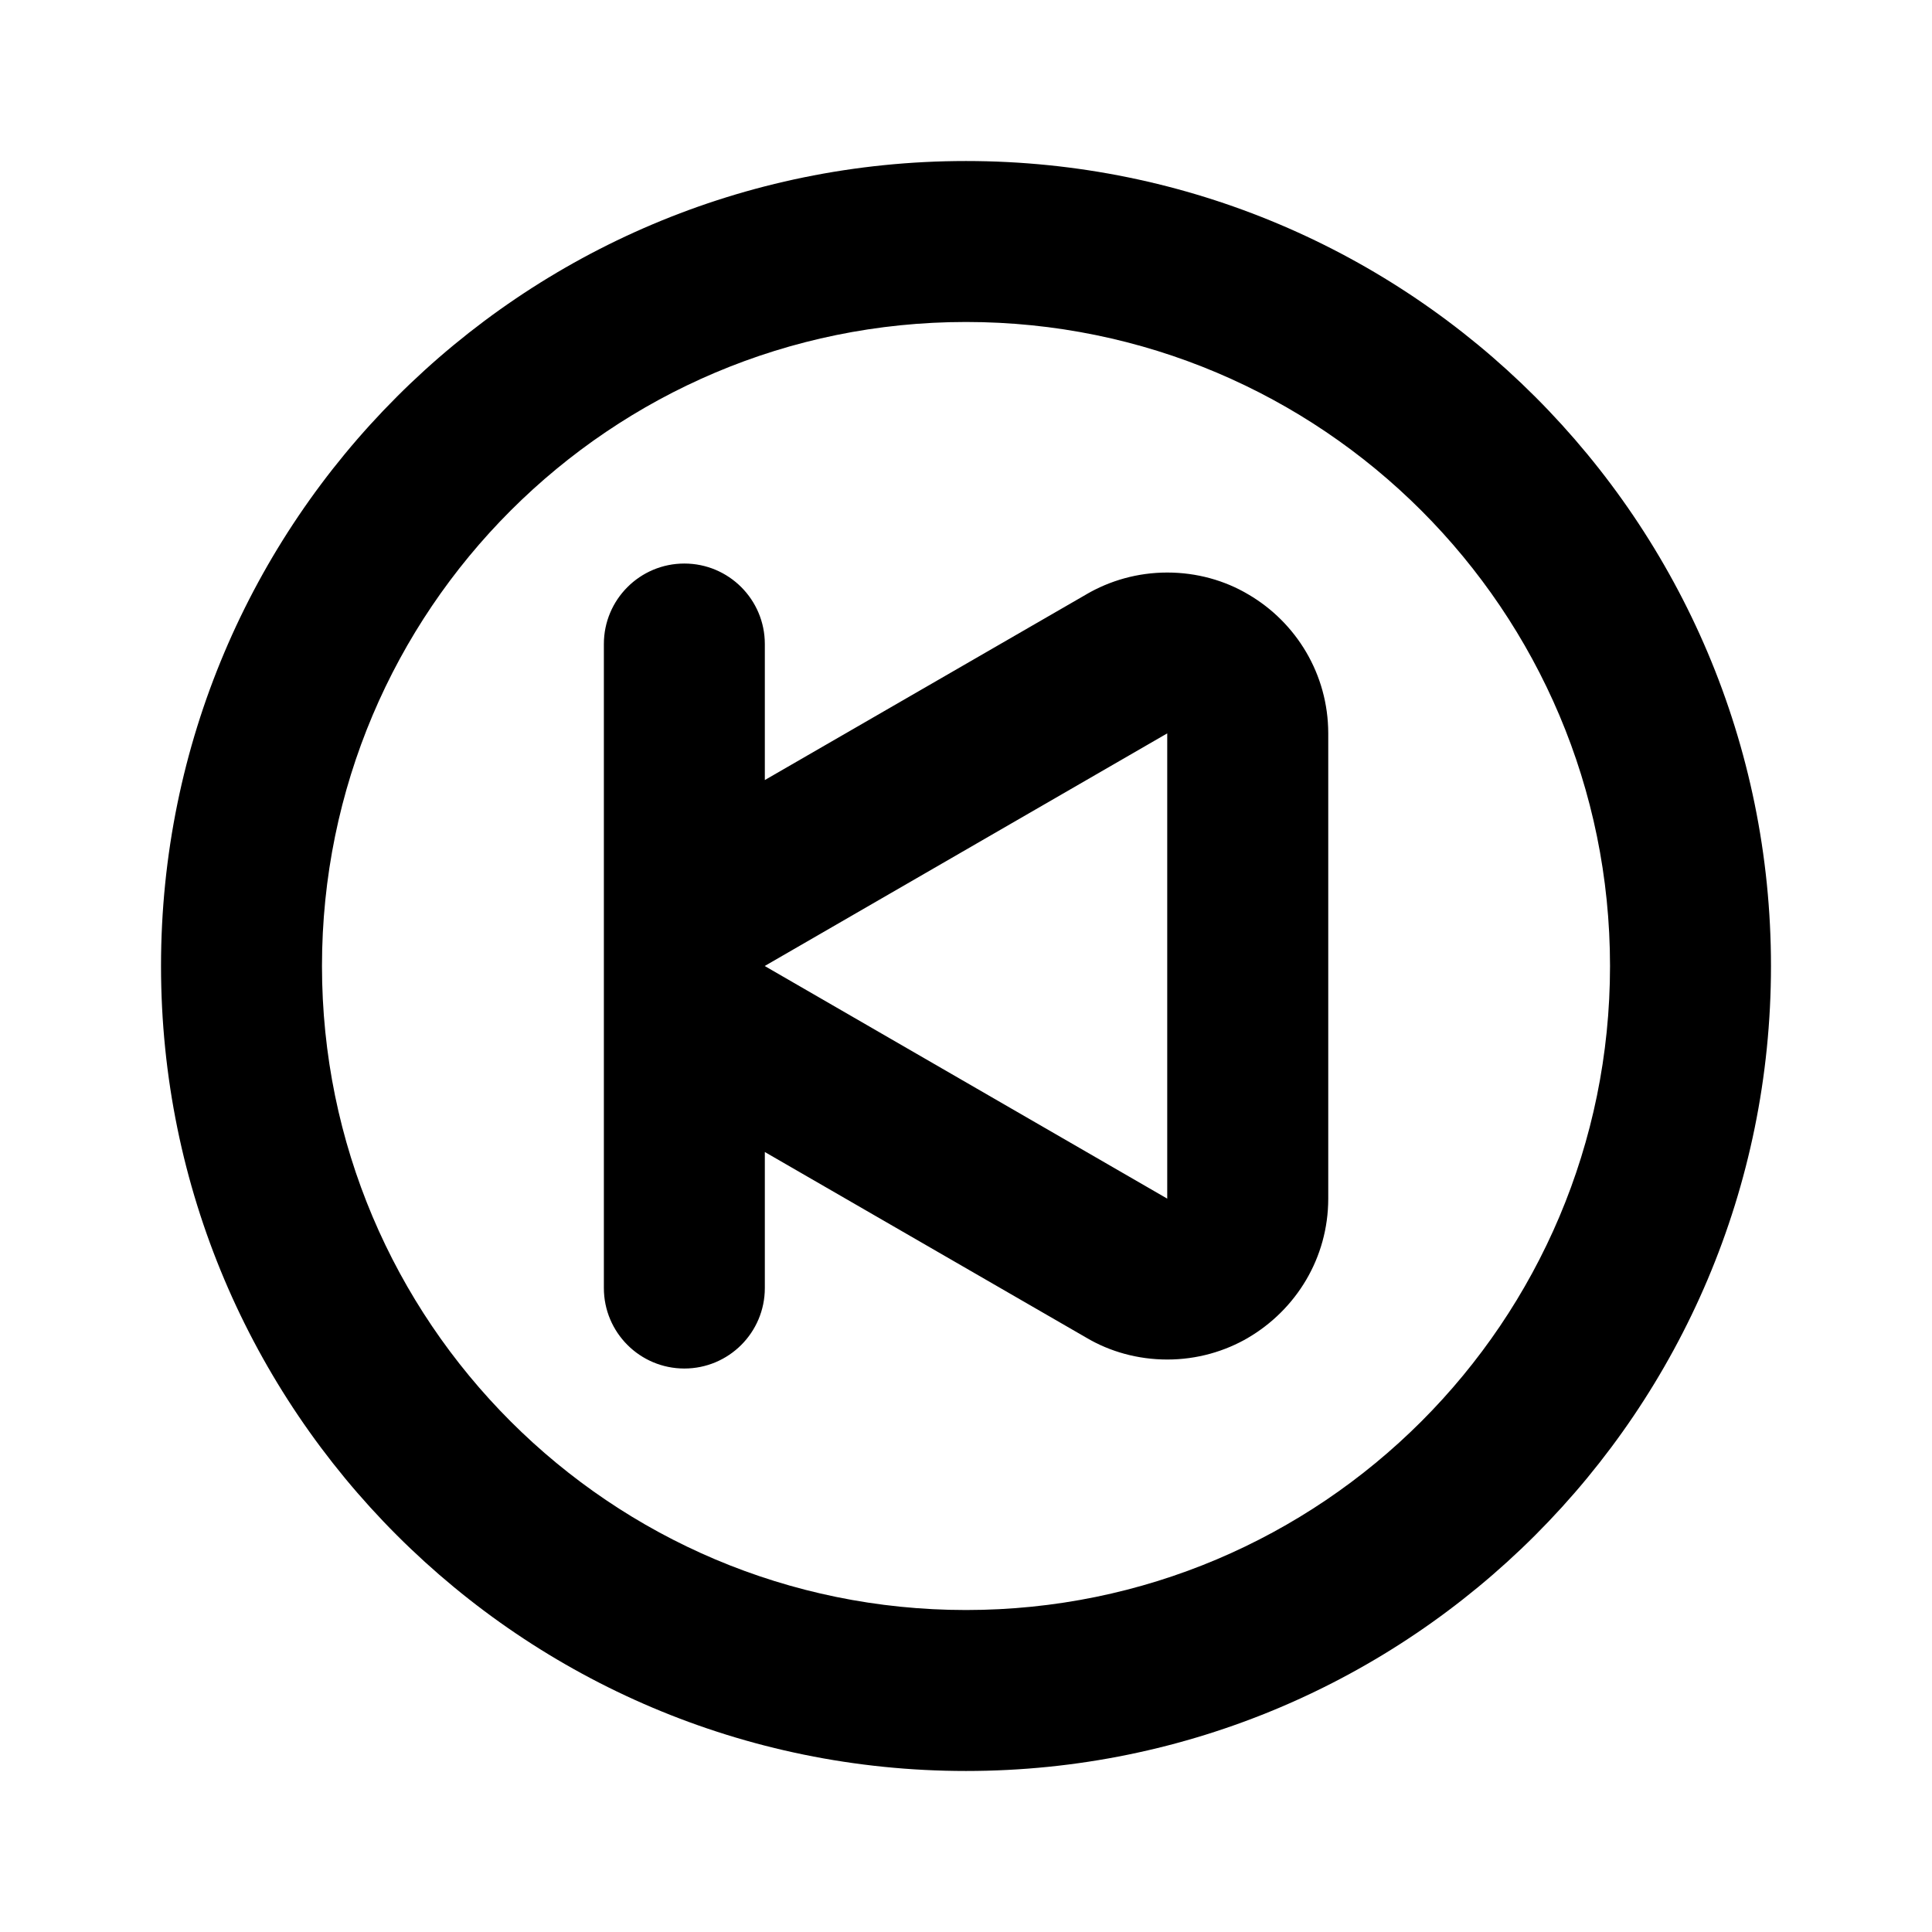 <!-- Generated by IcoMoon.io -->
<svg version="1.1" xmlns="http://www.w3.org/2000/svg" width="32" height="32" viewBox="0 0 32 32">
<title>ul-step-backward-circle</title>
<path d="M20.667 9.84c-0.382-0.225-0.842-0.357-1.333-0.357s-0.951 0.133-1.346 0.364l0.013-0.007-5.333 3.080v-2.253c0-0.736-0.597-1.333-1.333-1.333s-1.333 0.597-1.333 1.333v0 10.667c0 0.736 0.597 1.333 1.333 1.333s1.333-0.597 1.333-1.333v0-2.253l5.333 3.080c0.382 0.225 0.842 0.357 1.333 0.357s0.951-0.133 1.346-0.364l-0.013 0.007c0.802-0.469 1.332-1.326 1.333-2.307v-7.707c-0.001-0.981-0.531-1.837-1.321-2.3l-0.013-0.007zM19.333 19.853l-6.667-3.853 6.667-3.853zM16 2.667c-7.364 0-13.333 5.97-13.333 13.333s5.97 13.333 13.333 13.333c7.364 0 13.333-5.97 13.333-13.333v0c0-7.364-5.97-13.333-13.333-13.333v0zM16 26.667c-5.891 0-10.667-4.776-10.667-10.667s4.776-10.667 10.667-10.667c5.891 0 10.667 4.776 10.667 10.667v0c0 5.891-4.776 10.667-10.667 10.667v0z"></path>
</svg>
